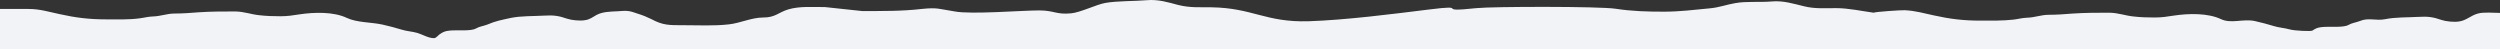 <?xml version="1.0" encoding="utf-8"?>
<!-- Generator: Adobe Illustrator 25.3.1, SVG Export Plug-In . SVG Version: 6.00 Build 0)  -->
<svg version="1.1" id="Layer_1" xmlns="http://www.w3.org/2000/svg" xmlns:xlink="http://www.w3.org/1999/xlink" x="0px" y="0px"
	 viewBox="0 0 1200 23.7" style="enable-background:new 0 0 1200 23.7;" xml:space="preserve">
<rect x="0" y="0" width="1200" height="23.7" fill="#333333" stroke="none"/>
<style type="text/css">
	.st0{fill:#F2F3F7;}
</style>
<path class="st0" d="M1200,6.2v17.5H0L0,4.3h13.6c5.7,0,9.8,1.4,15.1,2.5c7.6,1.7,14.2,2.5,22.2,2.5C56,9.3,62,9.5,67,8.8
	c2.4-0.3,3.9-0.8,6.4-0.9c3.8-0.1,6.7-1.4,10.4-1.4c3.9,0,7.7-0.3,11.6-0.6c5.9-0.4,11.7-0.4,17.6-0.4c4.3,0.1,7.5,1.4,11.4,1.8
	c3.5,0.4,6.7,0.5,10.2,0.5c3.5,0,5.9-0.4,9.1-0.9c7.3-1.1,16.5-1.3,22.8,1.7c4.9,2.3,11.6,2,17.1,3.2c3.1,0.7,6.2,1.5,9.1,2.4
	c2.5,0.8,5.2,0.9,7.6,1.6c2.4,0.7,5.7,2.7,8.2,2.5c0.9-0.1,2-1.5,2.6-1.9c1.5-1,2.5-1.5,4.6-1.7c3.4-0.4,10.2,0.4,12.7-1
	c1.7-1,3.7-1.2,5.5-1.9c4.2-1.8,6.8-2.2,11.3-3.2c4.9-1,10.7-0.8,15.9-1.1c4.6-0.3,7.2,0.1,11.2,1.5c2.1,0.7,6,1.1,8.4,0.7
	c2.4-0.3,3.8-1.5,5.6-2.5c3-1.6,6.4-1.6,10.2-1.8c1.7-0.1,3.4-0.3,5.1-0.1c1.6,0.2,3.1,0.8,4.6,1.3c2.3,0.7,4.5,1.6,6.5,2.6
	c5.6,3,8.5,2.9,15.5,2.9c7.2,0,14.6,0.4,21.6-0.4c5.6-0.6,10.9-3.3,16.6-3.3c5.8,0,7.1-2.4,12-3.9c5.4-1.6,11.8-1.1,17.6-1.1
	l17.8,1.9c9.6,0,19.1,0.1,28.6-1c7.7-0.8,8.2,0,15.9,1.2C466.3,7,490.5,5,498.8,5c7.2,0,8.2,2.1,15.3,1.4c4.5-0.4,12.3-4.3,16.5-5
	c5.6-1,14-0.8,19.8-1.3c5.5-0.5,10.3,1,15.2,2.3c5.8,1.4,9.7,1,15.8,1.1c20,0.3,26,7.3,46.7,6.7c18-0.6,40.6-3.5,57.5-5.6
	c21.3-2.7,1.8,1.6,23.1-0.7c7.7-0.8,59.2-0.9,66.8,0.3c7.9,1.2,15.1,1.4,23.3,1.4c7.2,0,14.7-0.9,21.9-1.6c4.5-0.4,8-1.8,12.2-2.5
	c5.6-1,11.7-0.3,17.5-0.8c5.6-0.5,10.5,1.1,15.5,2.3c5.2,1.3,10,0.9,15.4,0.9c6,0,12.2,1.4,18.1,2.2c0.1-0.4,13.3-1.3,14.8-1.2
	c5,0.2,9.4,1.5,14.1,2.5c7.6,1.7,14.2,2.5,22.2,2.5c5.1,0,11.1,0.1,16.1-0.5c2.4-0.3,3.9-0.8,6.4-0.9c3.8-0.1,6.7-1.4,10.4-1.4
	c3.9,0,7.7-0.3,11.6-0.6c5.9-0.4,11.7-0.4,17.6-0.4c4.3,0.1,7.5,1.4,11.4,1.8c3.5,0.4,6.7,0.5,10.2,0.5c3.5,0,5.9-0.4,9.1-0.9
	c7.3-1.1,16.5-1.3,22.8,1.7c4.9,2.3,10.6-0.3,16.2,0.9c3.1,0.7,6.2,1.5,9.1,2.4c2.5,0.8,5.2,0.9,7.6,1.6c2.4,0.7,10.2,1,10.9,0.6
	c1.5-1,2.5-1.5,4.6-1.7c3.3-0.4,10.2,0.4,12.7-1c1.7-1,3.7-1.2,5.5-1.9c4.2-1.8,7.8,0,12.2-0.9c4.9-1,10.7-0.8,15.9-1.1
	c4.6-0.3,7.2,0.1,11.2,1.5c2.1,0.7,6,1.1,8.4,0.7c3.5-0.5,5.6-2.9,9-3.8C1192.2,5.7,1197,6.2,1200,6.2z"/>
</svg>

